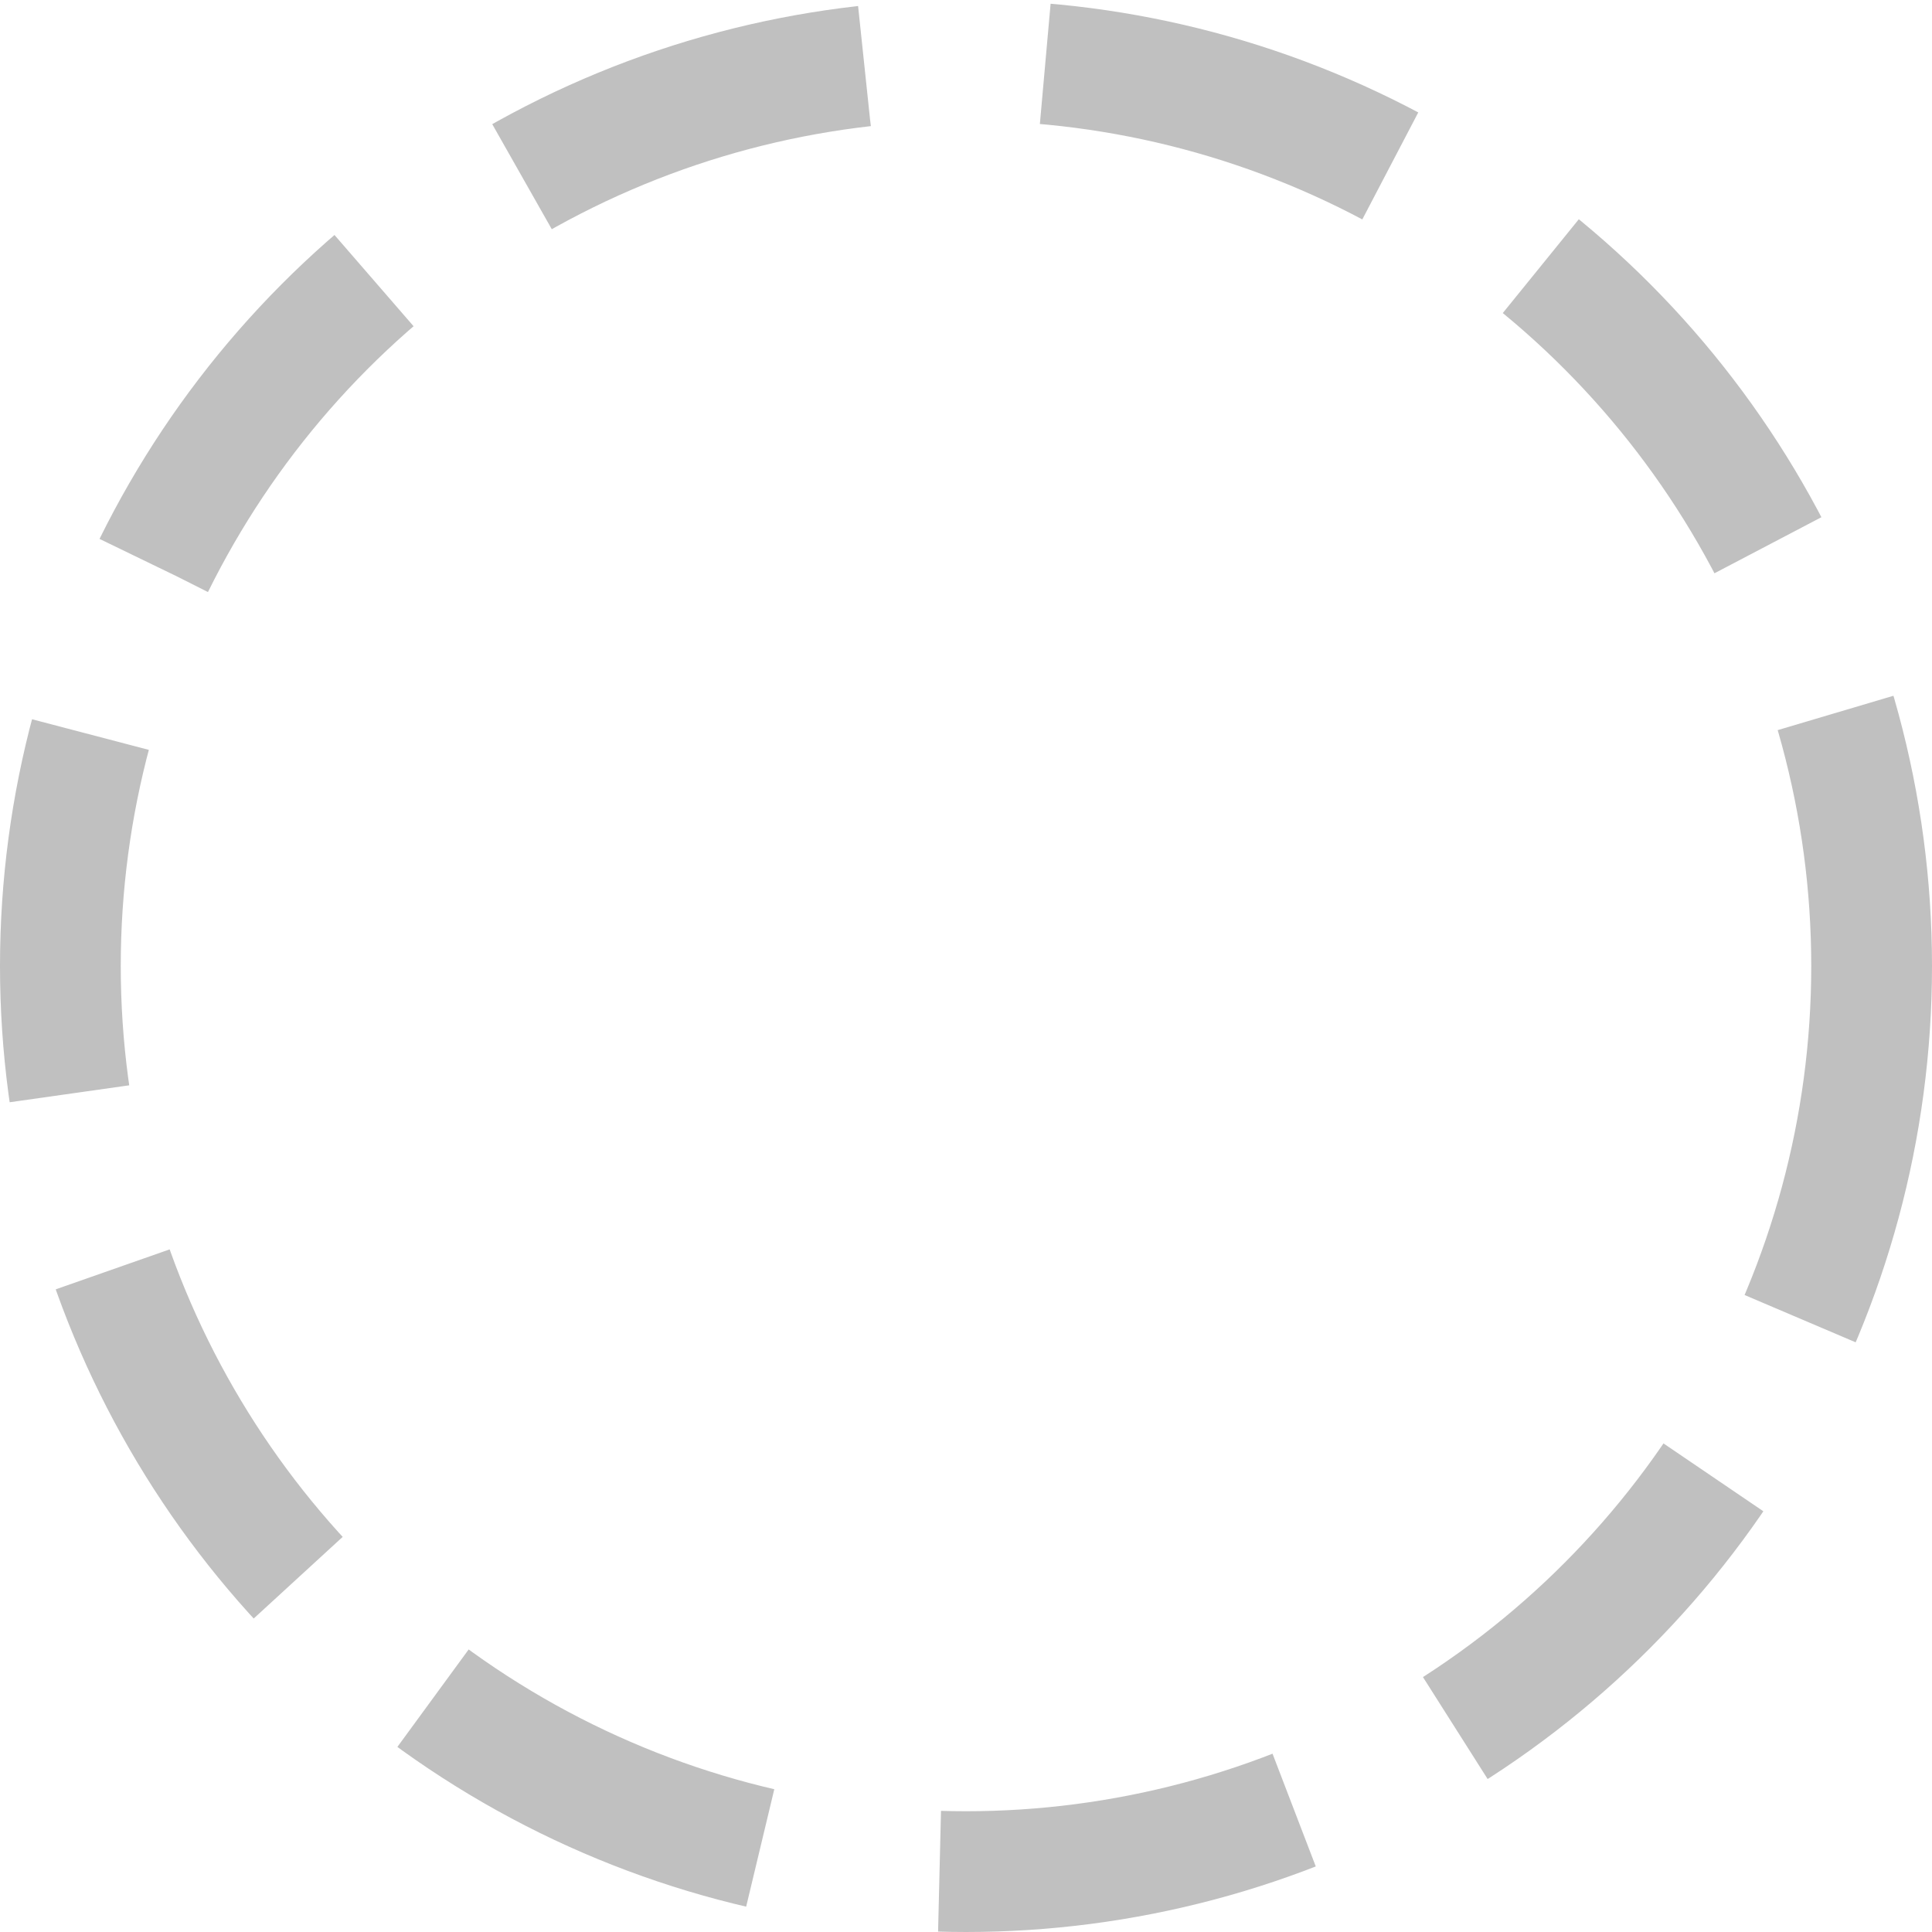 <svg xmlns="http://www.w3.org/2000/svg" viewBox="0 0 32 32">
  <style>
    @keyframes dash {
      to {
        stroke-dashoffset: 0;
      }
    }
    circle {
      stroke-dashoffset: 9;
      animation: 3s dash linear infinite;
    }
  </style>
  <circle stroke="silver" stroke-dasharray="6, 3" fill="none" stroke-width="2" cx="16" cy="16" r="15"/>
</svg>
